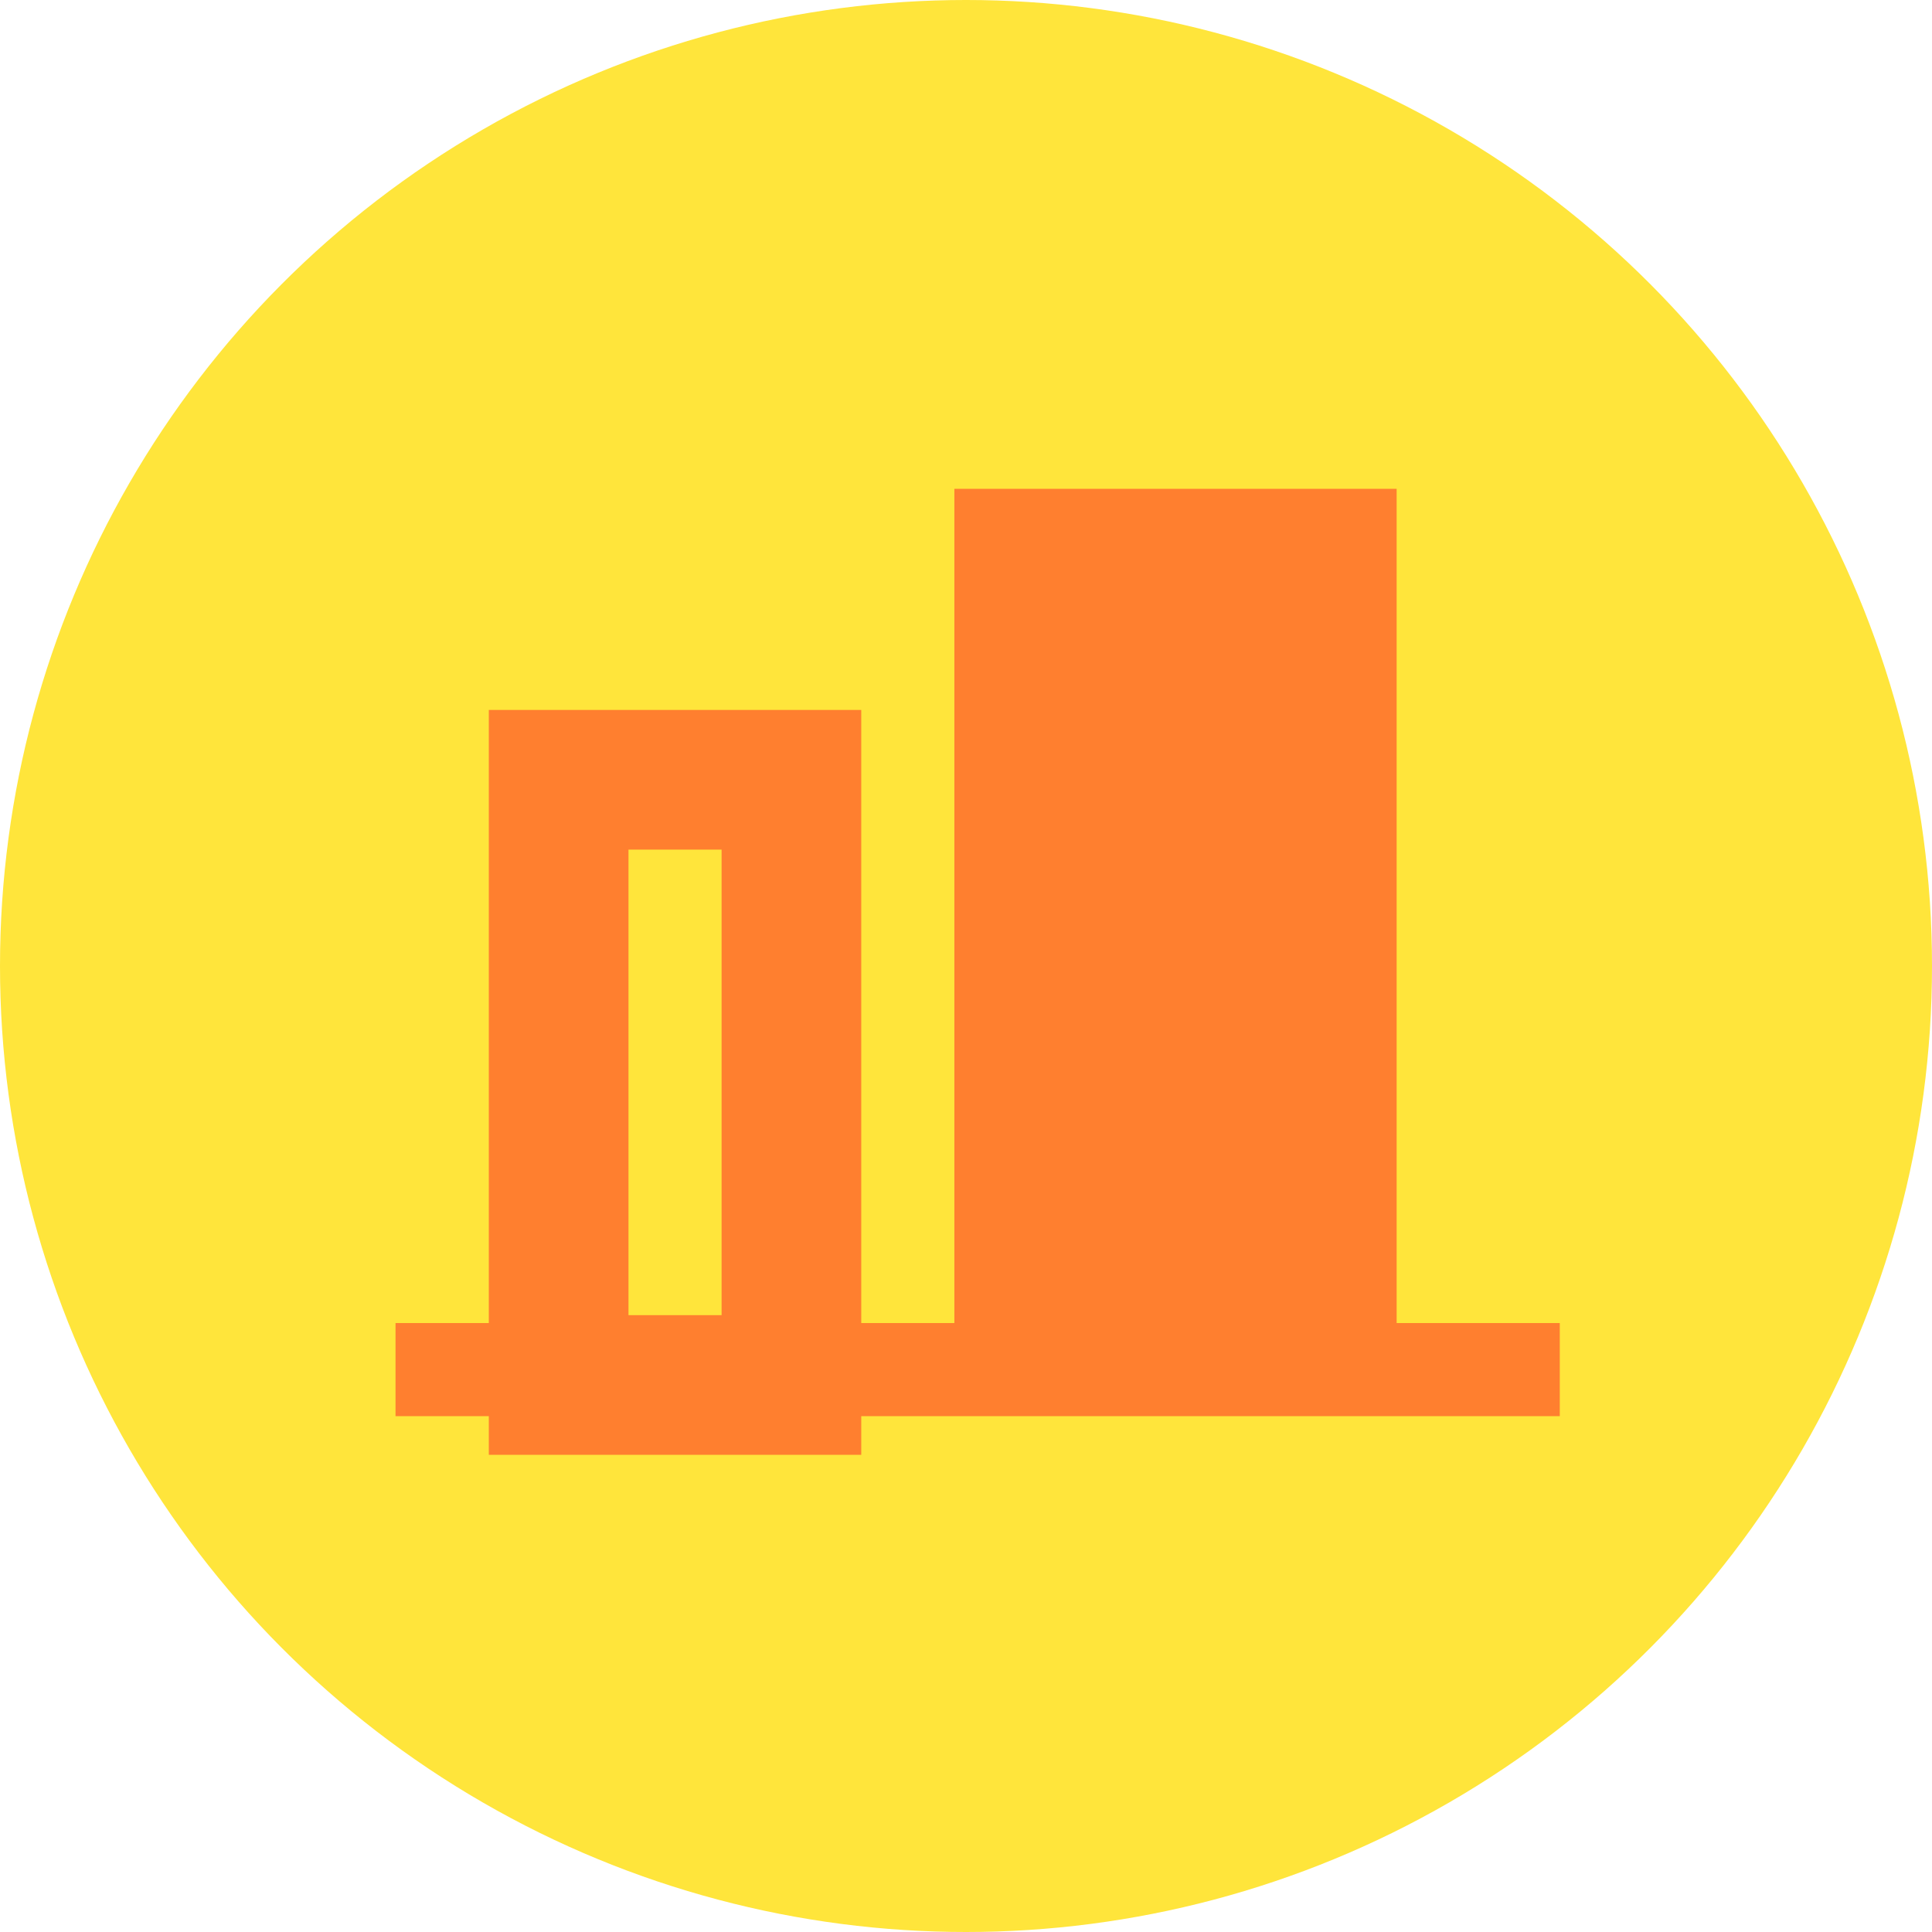 <svg xmlns="http://www.w3.org/2000/svg" width="83" height="83" viewBox="0 0 83 83">
    <defs>
        <style>
            .cls-2{fill:none;stroke:#ff7f2f;stroke-width:4px}
        </style>
    </defs>
    <g id="Group_84" transform="translate(-669 -316)">
        <g id="Group_51" transform="translate(588.129 -145.871)">
            <circle id="Ellipse_8" cx="41.5" cy="41.5" r="41.5" fill="#ffe53b" transform="translate(80.871 461.871)"/>
        </g>
        <g id="Group_74" transform="translate(585.621 -147.822)">
            <path id="Line_25" d="M0 0L50.017 0" class="cls-2" transform="translate(100.371 522.661)"/>
            <g id="Rectangle_40" class="cls-2">
                <path d="M0 0H12V28H0z" transform="translate(106.379 496.322)"/>
                <path fill="none" d="M2 2H10V26H2z" transform="translate(106.379 496.322)"/>
            </g>
            <path id="Rectangle_41" fill="#ff7f2f" d="M0 0H19V39H0z" transform="translate(124.379 484.822)"/>
        </g>
    </g>
</svg>
